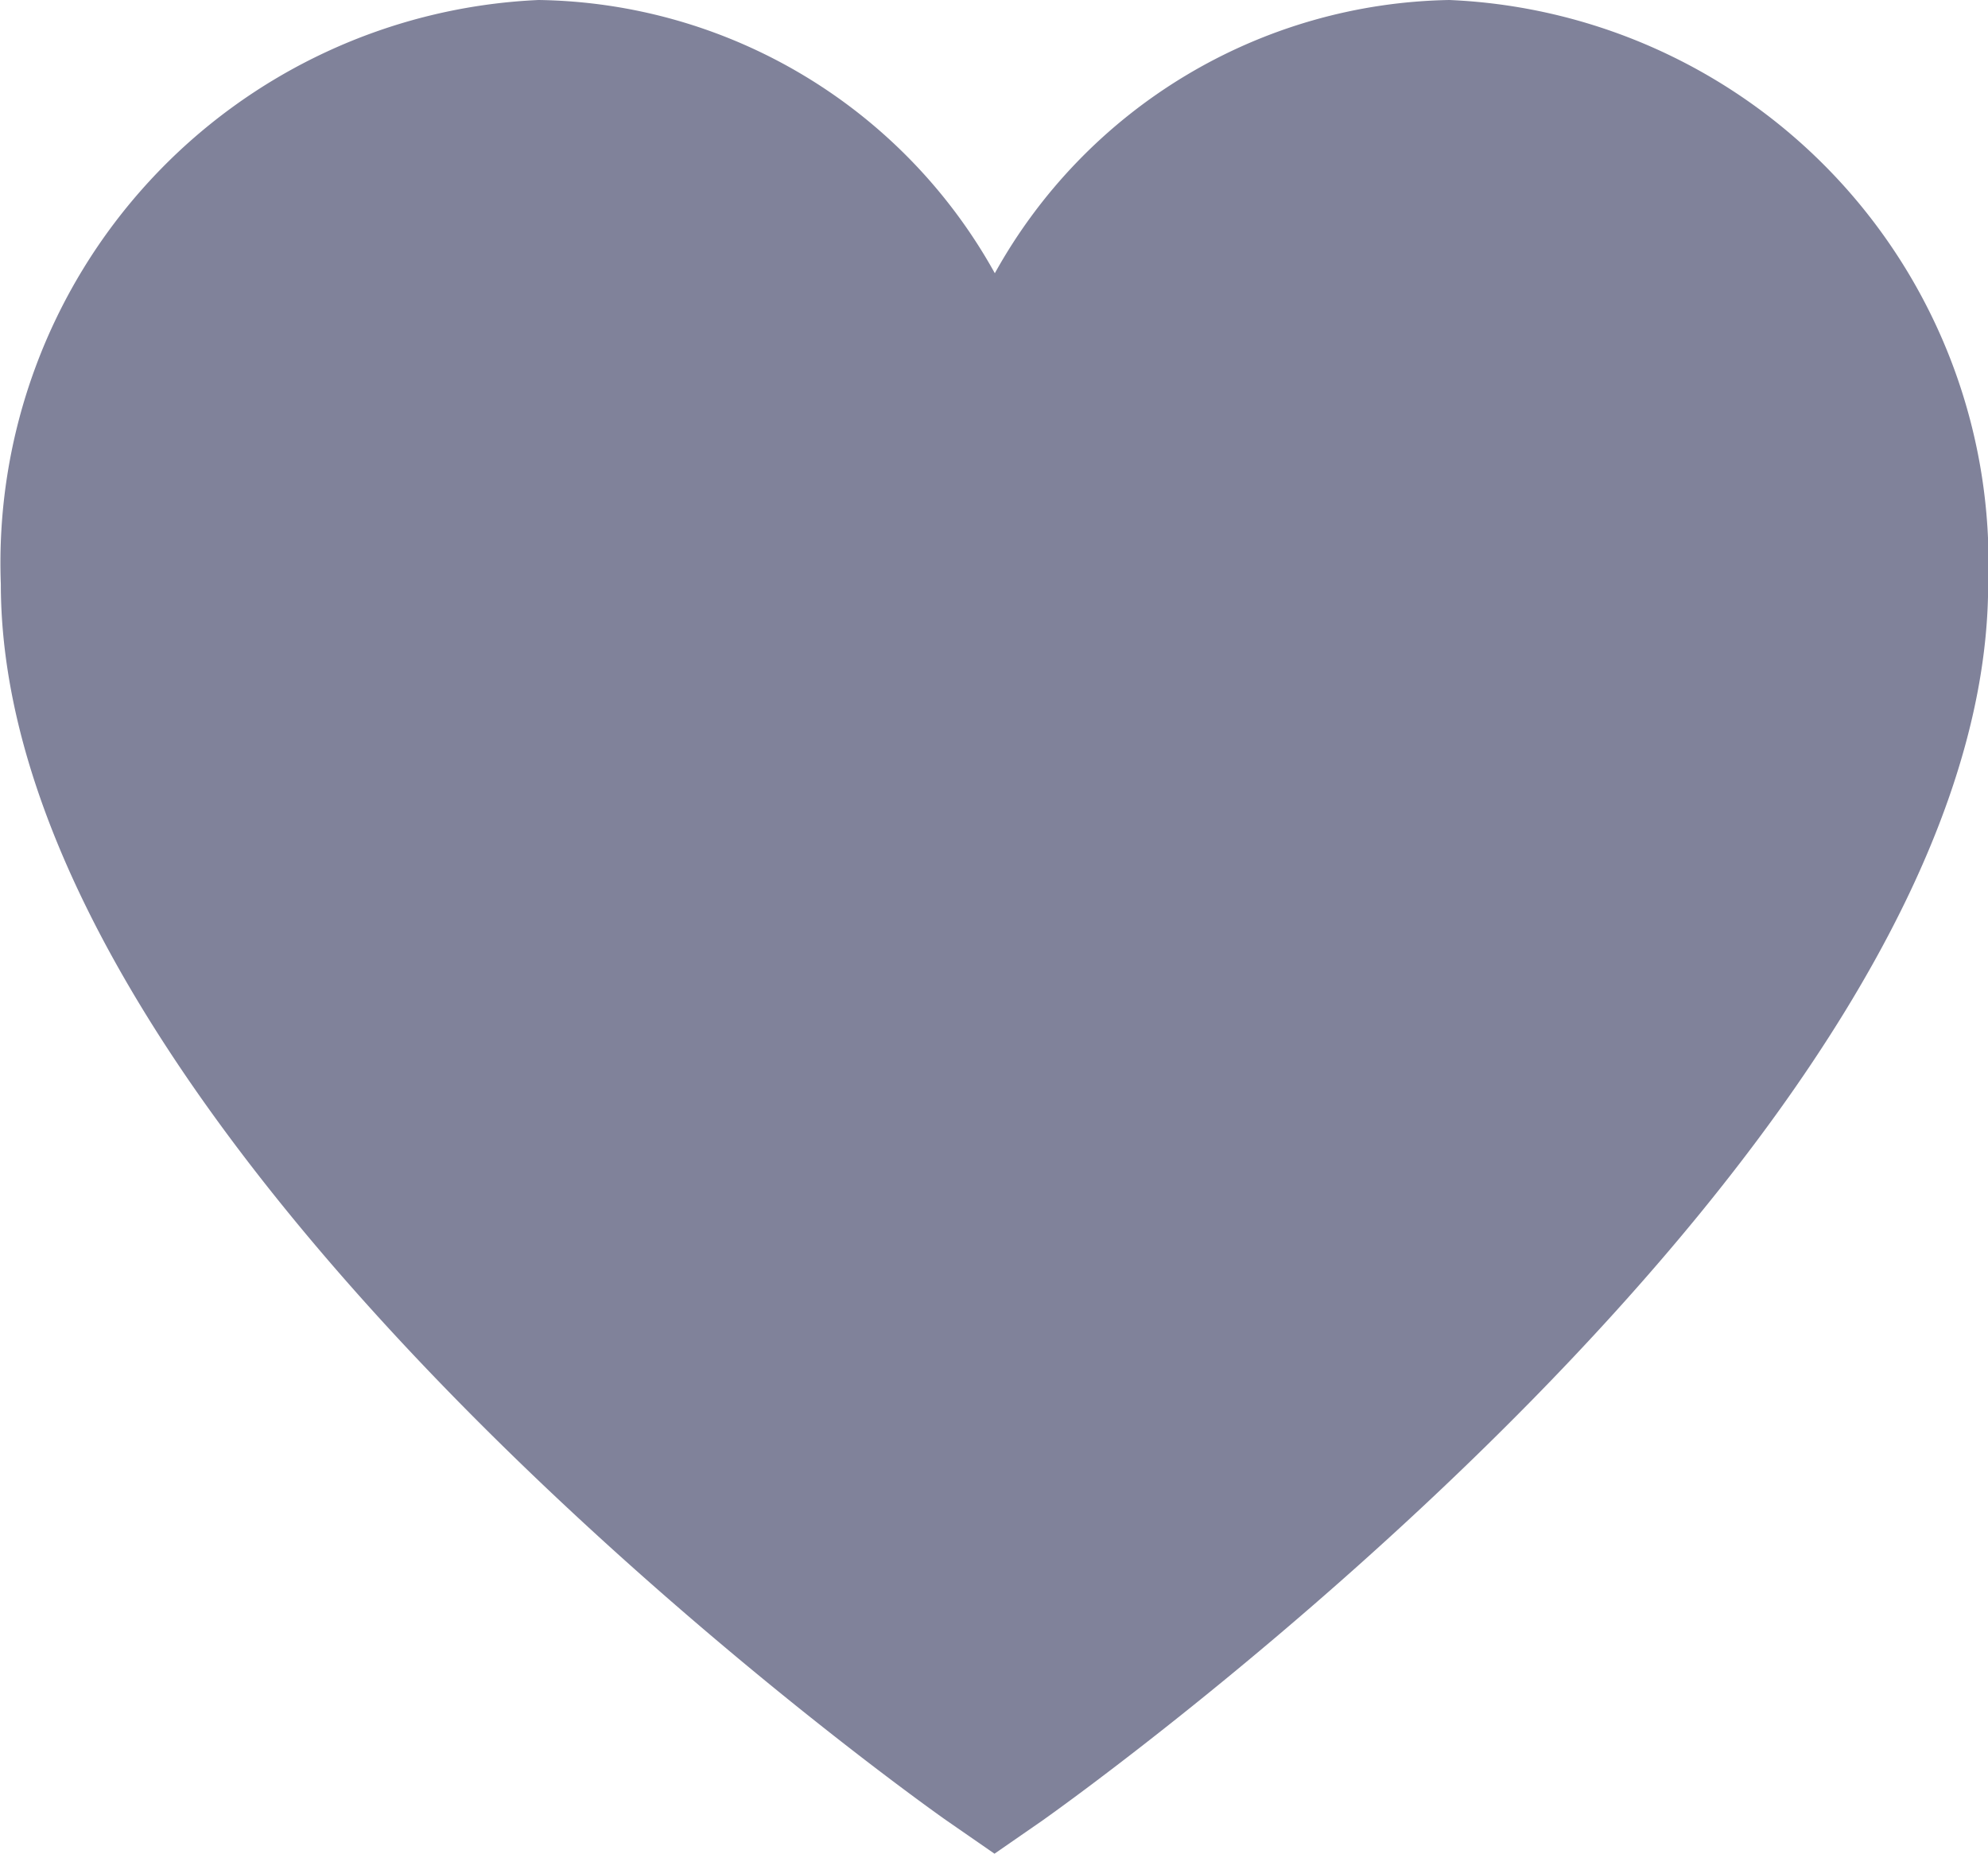 <svg xmlns="http://www.w3.org/2000/svg" width="12" height="11.191" viewBox="0 0 12 11.191">
  <path id="heart_1_" data-name="heart (1)" d="M8.744.917A3.2,3.2,0,0,0,6,2.566,3.2,3.2,0,0,0,3.246.917,3.4,3.4,0,0,0,0,4.441c0,3.386,5.476,7.3,5.709,7.463l.289.2.289-.2c.233-.165,5.709-4.077,5.709-7.463A3.4,3.4,0,0,0,8.744.917Z" transform="translate(0.005 -0.917)" fill="#80829a"/>
</svg>
